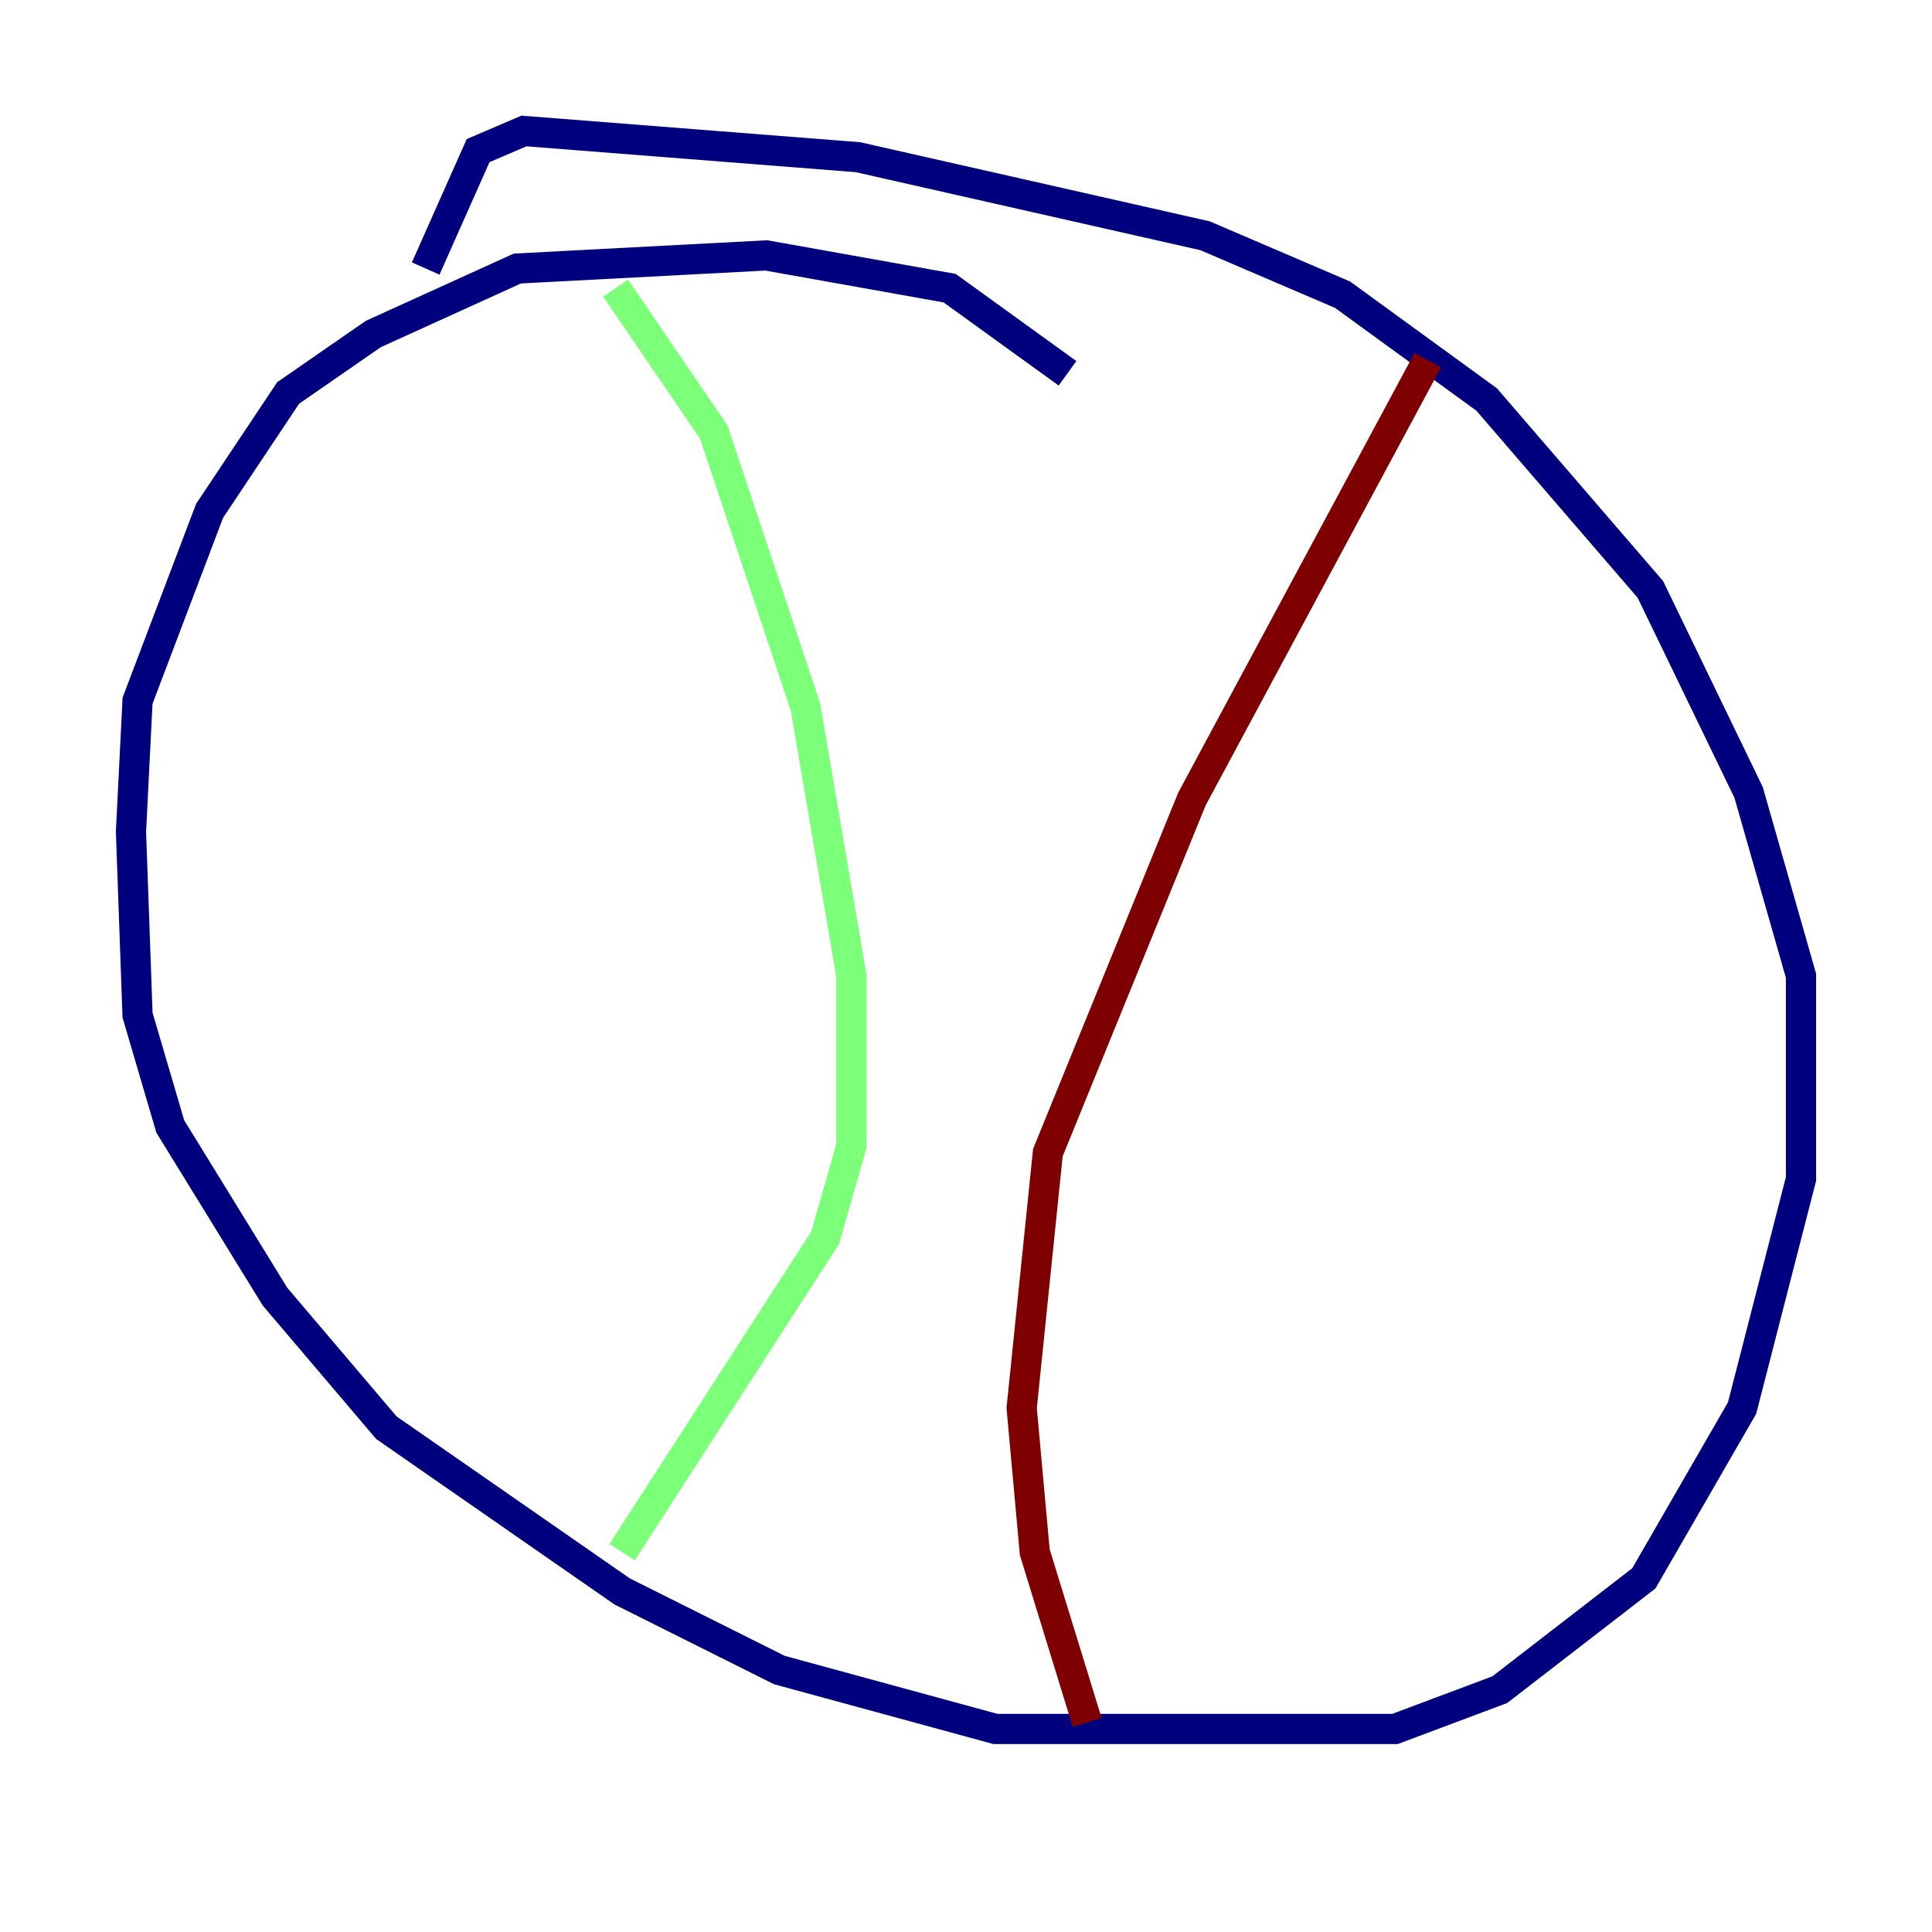 <?xml version="1.0" encoding="utf-8" ?>
<svg baseProfile="tiny" height="128" version="1.2" viewBox="0,0,128,128" width="128" xmlns="http://www.w3.org/2000/svg" xmlns:ev="http://www.w3.org/2001/xml-events" xmlns:xlink="http://www.w3.org/1999/xlink"><defs /><polyline fill="none" points="70.725,24.732 62.915,19.091 50.766,16.922 34.278,17.79 24.732,22.129 19.091,26.034 13.885,33.844 9.112,46.427 8.678,55.105 9.112,67.254 11.281,74.63 18.224,85.912 25.6,94.59 41.22,105.437 51.634,110.644 65.953,114.549 92.42,114.549 99.363,111.946 108.909,104.57 115.417,93.288 119.322,78.102 119.322,64.651 115.851,52.502 109.342,39.051 98.495,26.468 88.949,19.525 79.837,15.62 56.841,10.414 34.712,8.678 31.675,9.98 28.203,17.79" stroke="#00007f" stroke-width="2" /><polyline fill="none" points="40.786,19.091 47.295,28.637 53.37,46.861 56.407,64.651 56.407,75.932 54.671,82.007 41.22,102.834" stroke="#7cff79" stroke-width="2" /><polyline fill="none" points="94.59,23.864 78.969,52.936 69.424,76.366 67.688,93.288 68.556,102.834 72.027,114.115" stroke="#7f0000" stroke-width="2" /></svg>
